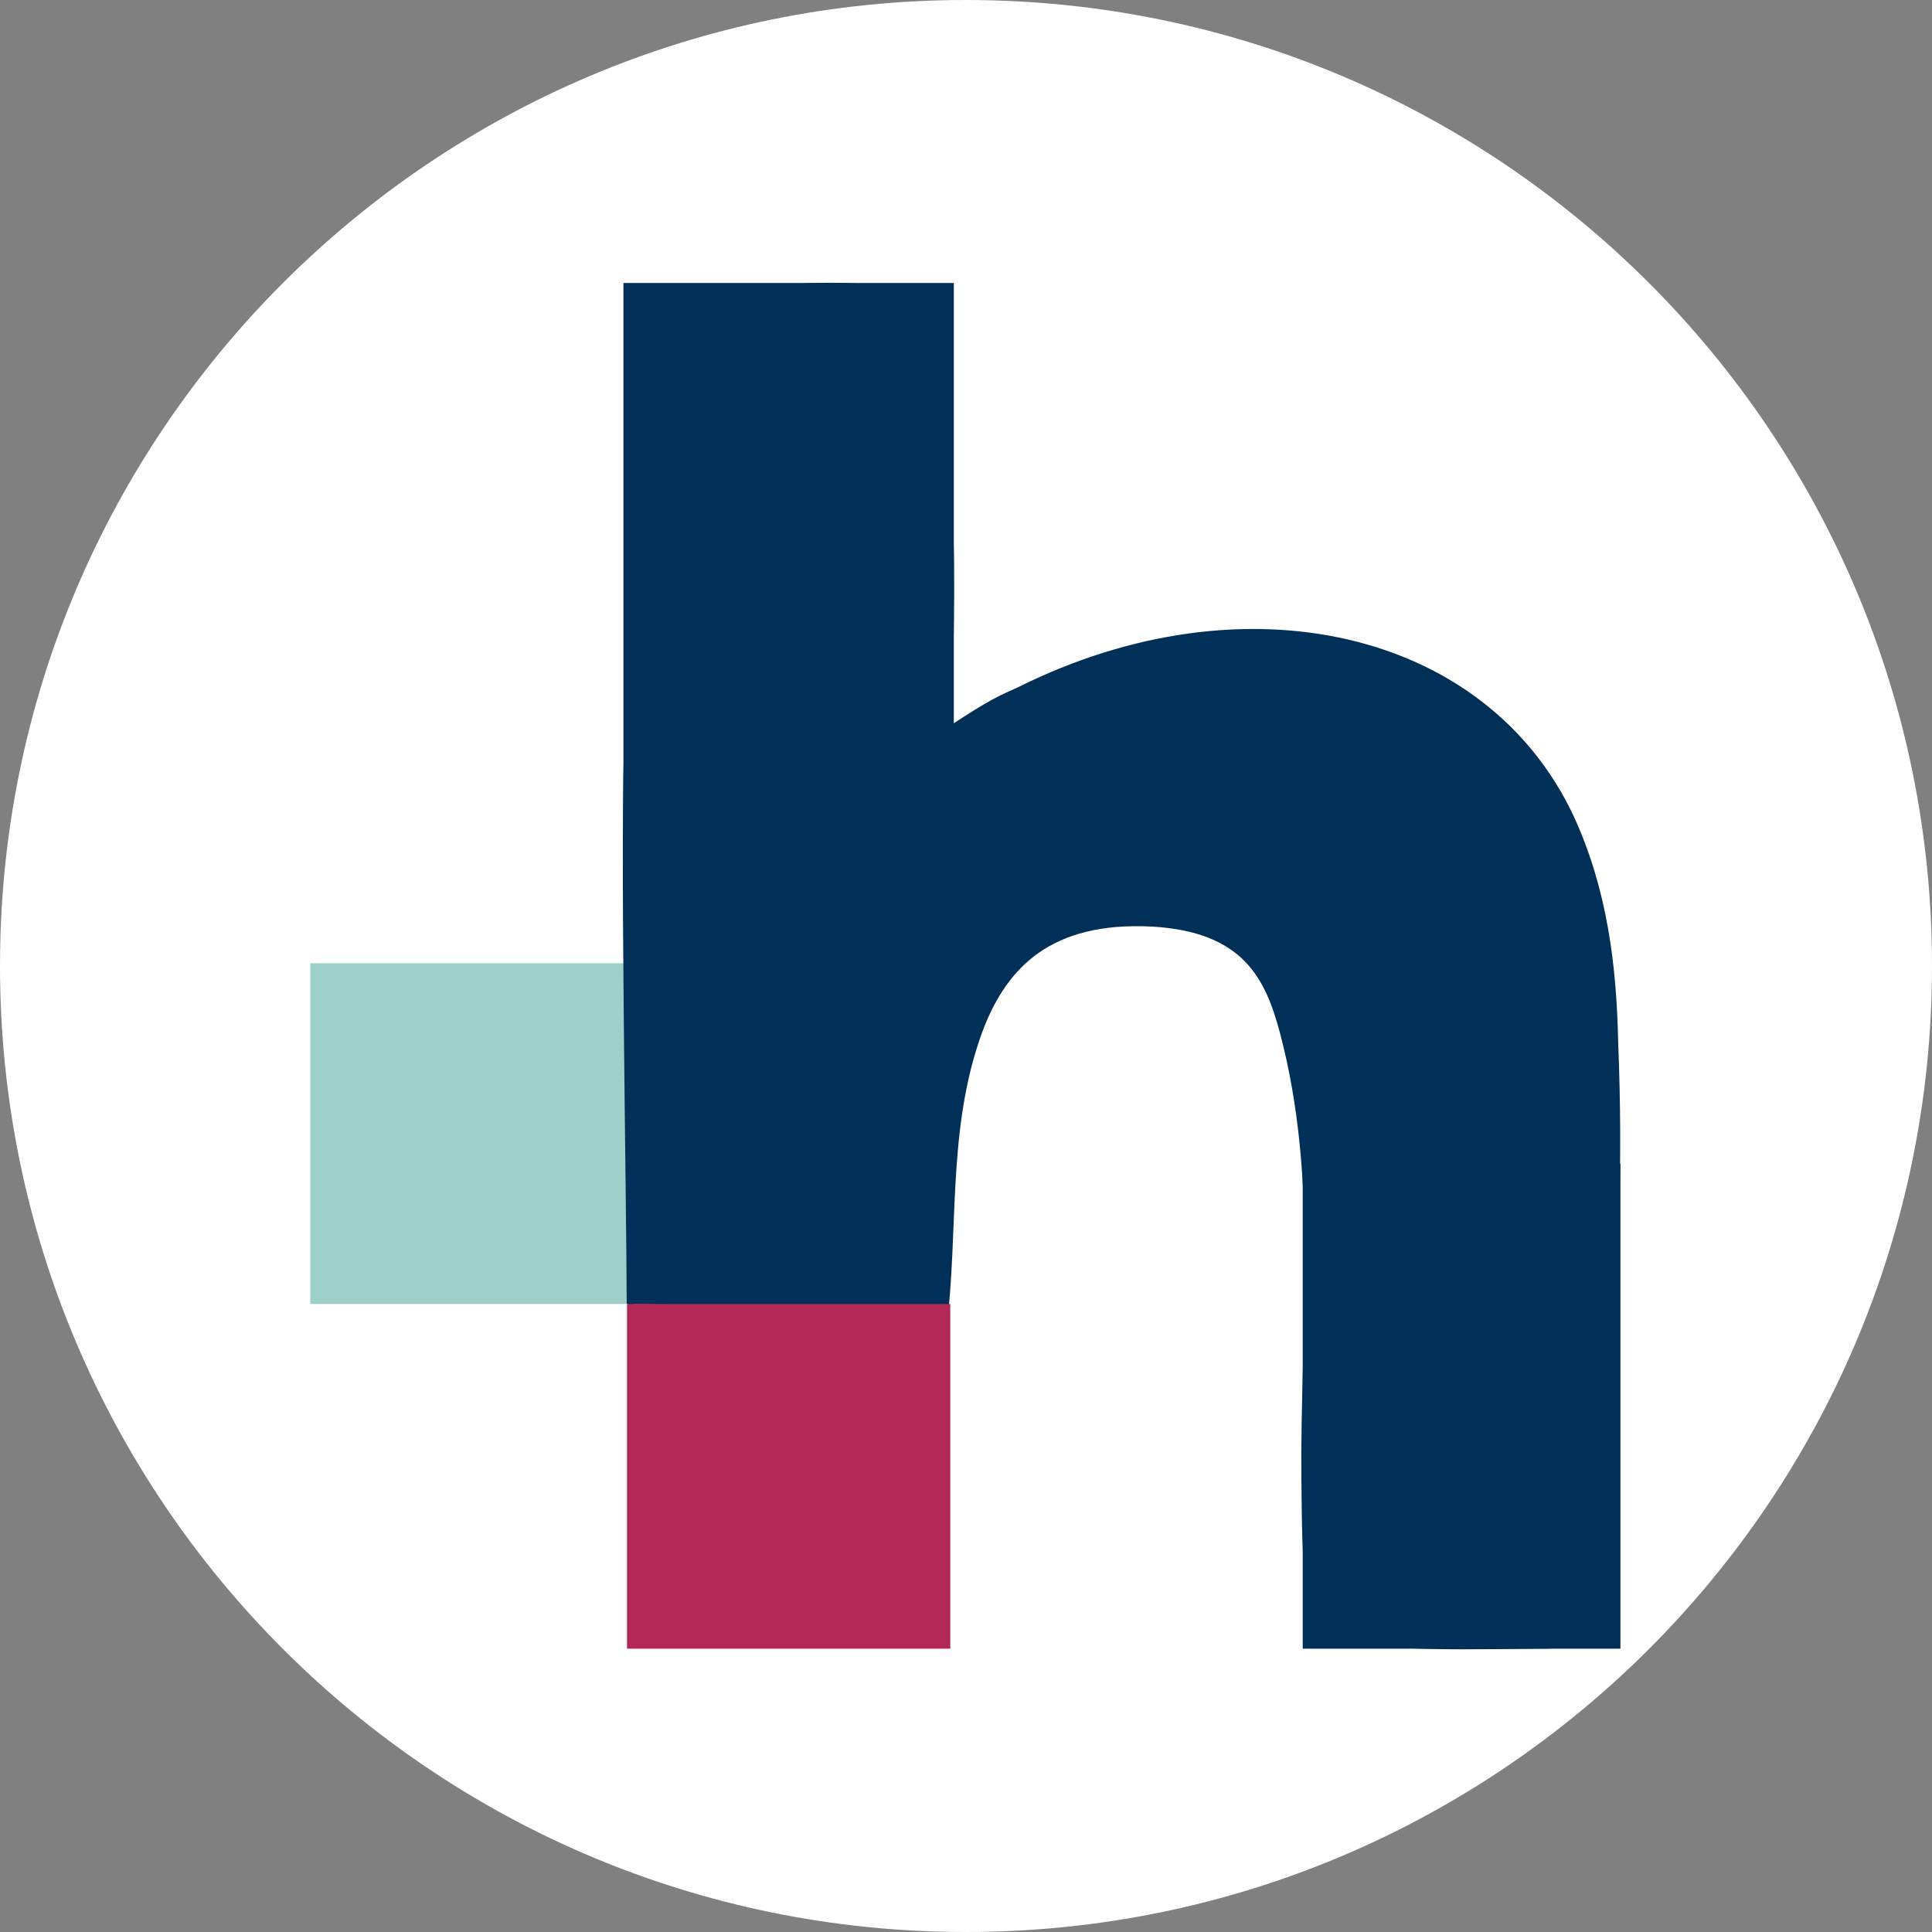 <?xml version="1.0" encoding="utf-8"?>
<!-- Generator: Adobe Illustrator 26.3.1, SVG Export Plug-In . SVG Version: 6.00 Build 0)  -->
<svg version="1.1" id="Layer_1" xmlns="http://www.w3.org/2000/svg" xmlns:xlink="http://www.w3.org/1999/xlink" x="0px" y="0px"
	 viewBox="0 0 595.3 595.3" style="enable-background:new 0 0 595.3 595.3;" xml:space="preserve">
<rect x="0" y="0" width="595.3" height="595.3" fill="#808080" stroke="none"/>
<style type="text/css">
	.st0{fill:#FFFFFF;}
	.st1{fill:#9ECFC8;}
	.st2{fill:#003057;}
	.st3{fill:#B42857;}
</style>
<path class="st0" d="M297.6,595.3L297.6,595.3C133.3,595.3,0,462,0,297.6l0,0C0,133.3,133.3,0,297.6,0l0,0
	C462,0,595.3,133.3,595.3,297.6l0,0C595.3,462,462,595.3,297.6,595.3z"/>
<g>
	<rect x="95.6" y="296.8" class="st1" width="98.2" height="105"/>
	<path class="st2" d="M195.4,90.7c31.8,0,72.4-9.8,92.1,3.1c6.3,11.5,4.9,42.5,6,65.2c1.1,19.1,0,45.4,0,64.1
		c11.6-7.6,14.3-8.7,20.3-11.4c69.7-34.7,144.2-17.6,171.1,39.8c10.4,22.6,13.2,46.1,13.7,69.5c3.2,80.5-6.9,110.2-5.8,166
		c0,13.7,2.5,21-17.8,21c-74,0.8-73.5,1.6-74-51.9c-0.5-46.1,5.5-92.1-6.6-137.8c-4.4-16.4-11-31.2-39.5-32.8
		c-31.3-1.6-44.4,12.9-51.6,30.8c-11,28.5-8.2,58.1-11,87c-33.5,8.6-66.3,11.7-99.2-1.6c0-28.5-2.2-147.9-0.6-176.8
		C194.3,180.9,199.3,141.2,195.4,90.7z"/>
	<path class="st3" d="M194.3,507.1c0.5-35.1,0.5-70.2,1.1-105.4c32.4,0.8,64.2,1.6,96.5,2.7c0.5,29.3-8.4,58.1-6.8,87
		c0.5,11.7,4.1,17.2-12.9,16.4C245.8,507.1,220,507.5,194.3,507.1z"/>
</g>
<rect x="192.1" y="87.2" class="st2" width="101.8" height="196.6"/>
<rect x="401.4" y="358.5" class="st2" width="97.9" height="149.5"/>
<rect x="193.2" y="401.8" class="st3" width="99.6" height="106.2"/>
</svg>
